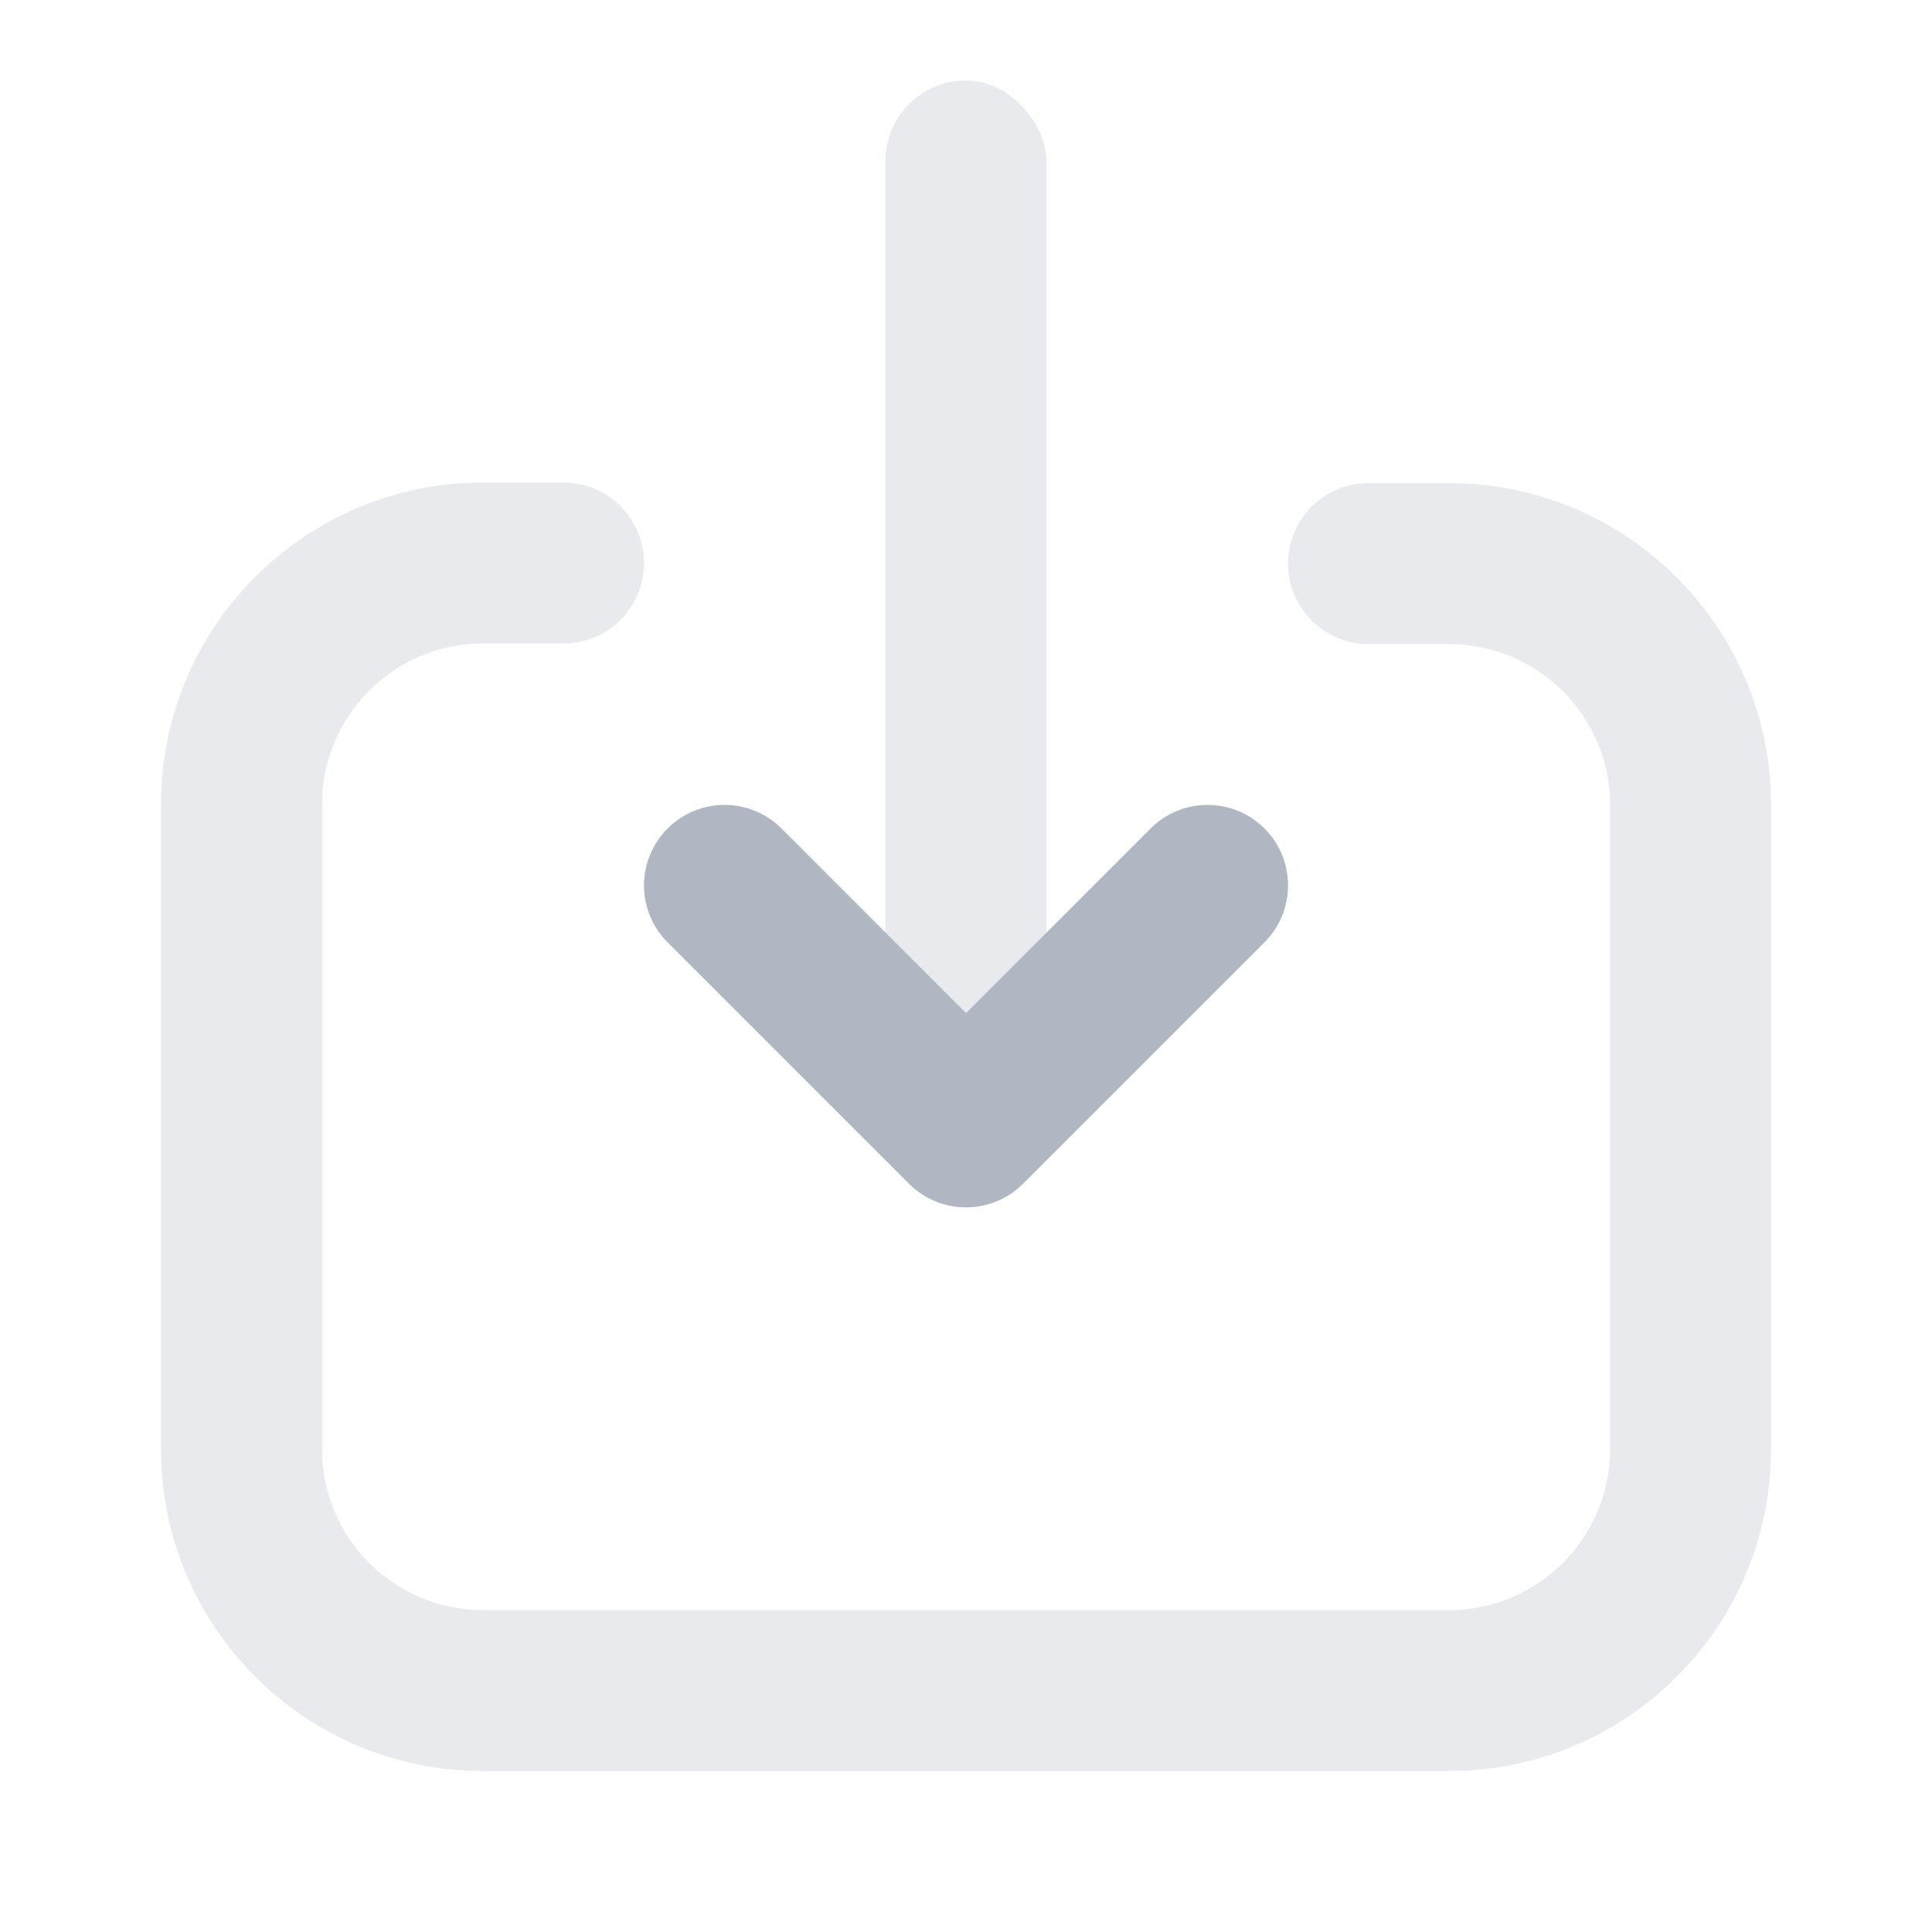 <svg width="16" height="16" viewBox="0 0 16 16" fill="none" xmlns="http://www.w3.org/2000/svg">
<rect opacity="0.3" x="8.666" y="8.666" width="1.333" height="8" rx="0.667" transform="rotate(-180 8.666 8.666)" fill="#B0B7C3"/>
<path opacity="0.3" d="M11.334 5.334C10.965 5.334 10.667 5.036 10.667 4.667C10.667 4.299 10.965 4.001 11.334 4.001H12C13.473 4.001 14.667 5.195 14.667 6.667V12.001C14.667 13.473 13.473 14.667 12 14.667H4C2.527 14.667 1.333 13.473 1.333 12.001L1.333 6.663C1.333 5.19 2.527 3.996 4 3.996H4.667C5.035 3.996 5.333 4.295 5.333 4.663C5.333 5.031 5.035 5.329 4.667 5.329H4C3.264 5.329 2.667 5.926 2.667 6.663V12.001C2.667 12.737 3.264 13.334 4 13.334H12C12.736 13.334 13.334 12.737 13.334 12.001V6.667C13.334 5.931 12.736 5.334 12 5.334H11.334Z" fill="#B0B7C3"/>
<path d="M9.529 6.861C9.789 6.601 10.211 6.601 10.472 6.861C10.732 7.122 10.732 7.544 10.472 7.804L8.472 9.804C8.211 10.064 7.789 10.064 7.529 9.804L5.529 7.804C5.268 7.544 5.268 7.122 5.529 6.861C5.789 6.601 6.211 6.601 6.472 6.861L8 8.39L9.529 6.861Z" fill="#B0B7C3"/>
</svg>
